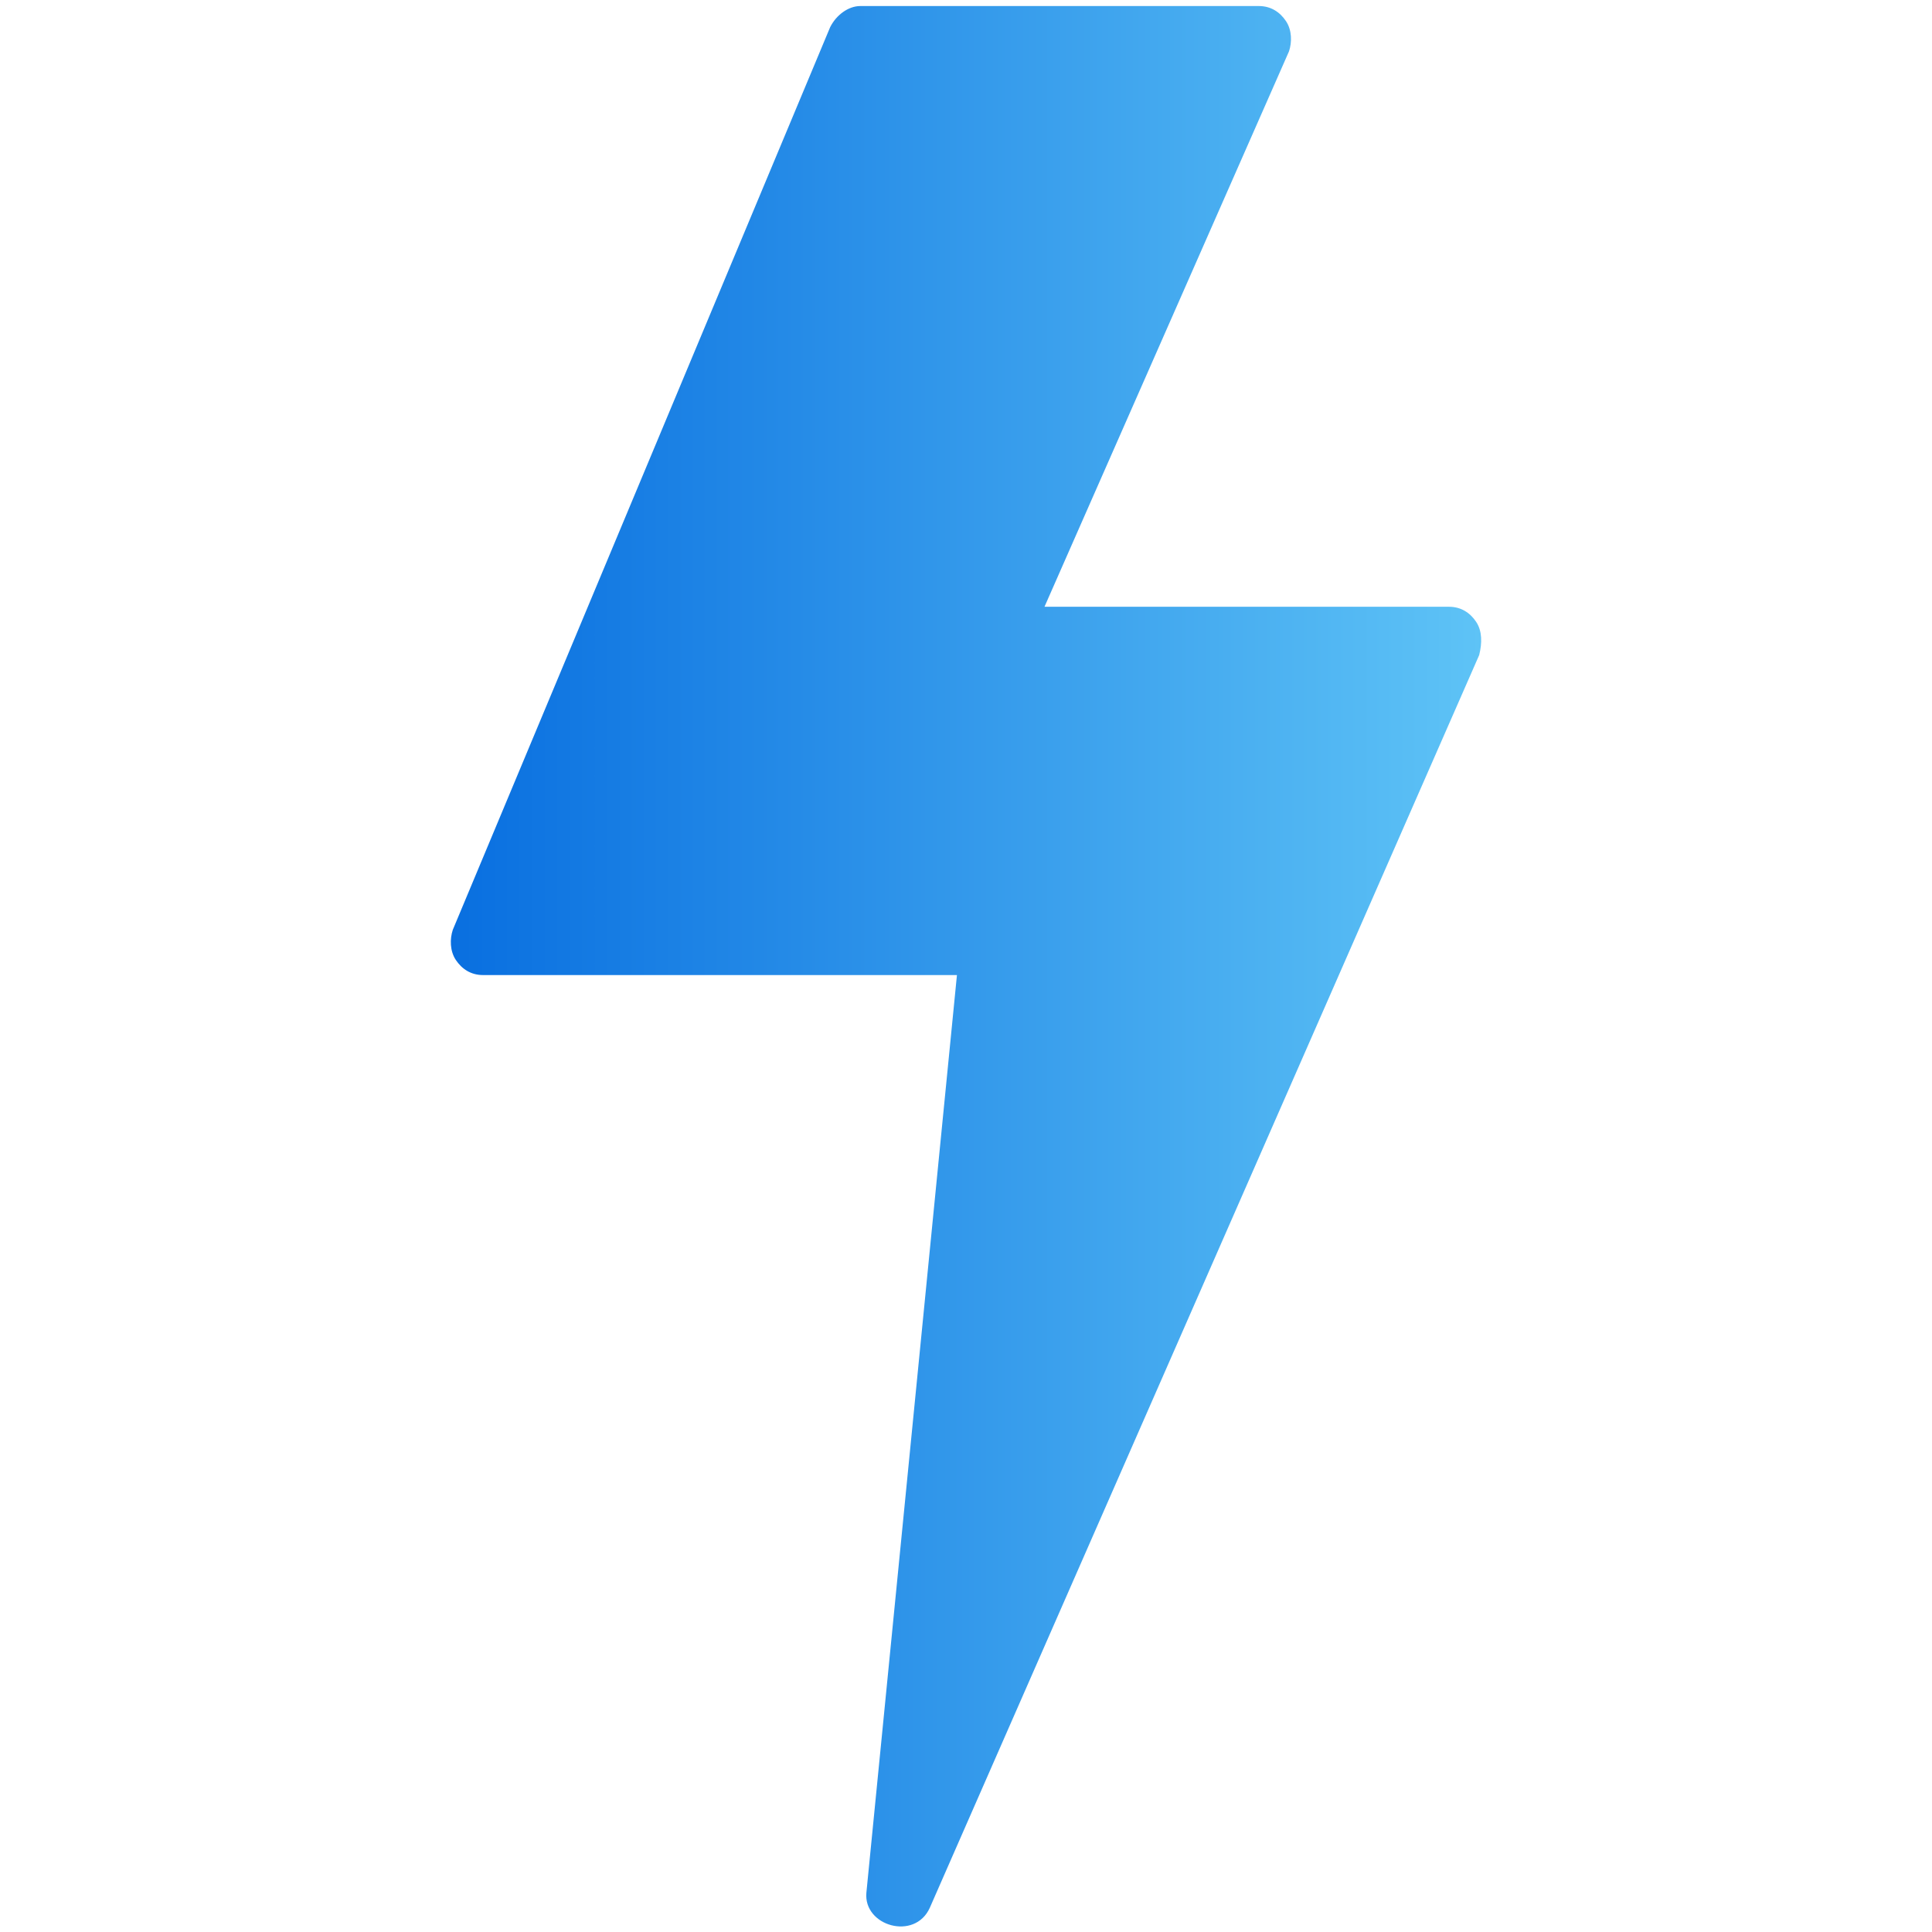 <?xml version="1.0" encoding="utf-8"?>
<!-- Generator: Adobe Illustrator 25.2.1, SVG Export Plug-In . SVG Version: 6.00 Build 0)  -->
<svg version="1.1" id="flat_gradient" xmlns="http://www.w3.org/2000/svg" xmlns:xlink="http://www.w3.org/1999/xlink" x="0px"
	 y="0px" viewBox="0 0 64 64" style="enable-background:new 0 0 64 64;" xml:space="preserve">
<style type="text/css">
	.st0{fill:url(#SVGID_1_);}
</style>
<linearGradient id="SVGID_1_" gradientUnits="userSpaceOnUse" x1="14.923" y1="33.99" x2="49.076" y2="33.99" gradientTransform="matrix(1 0 0 -1 0 66)">
	<stop  offset="0" style="stop-color:#096FE0"/>
	<stop  offset="0.158" style="stop-color:#167CE3"/>
	<stop  offset="1" style="stop-color:#5EC3F6"/>
</linearGradient>
<path class="st0" d="M49,21.7c0,0-18.2,41.5-18.2,41.5c-0.5,1.1-2.2,0.6-2.1-0.5l3-30.4H16c-0.4,0-0.7-0.2-0.9-0.5
	c-0.2-0.3-0.2-0.7-0.1-1L27.5,0.9c0.2-0.4,0.6-0.7,1-0.7h13.2c0.4,0,0.7,0.2,0.9,0.5c0.2,0.3,0.2,0.7,0.1,1l-8.1,18.4H48
	c0.4,0,0.7,0.2,0.9,0.5C49.1,20.9,49.1,21.3,49,21.7L49,21.7z"/>
</svg>
